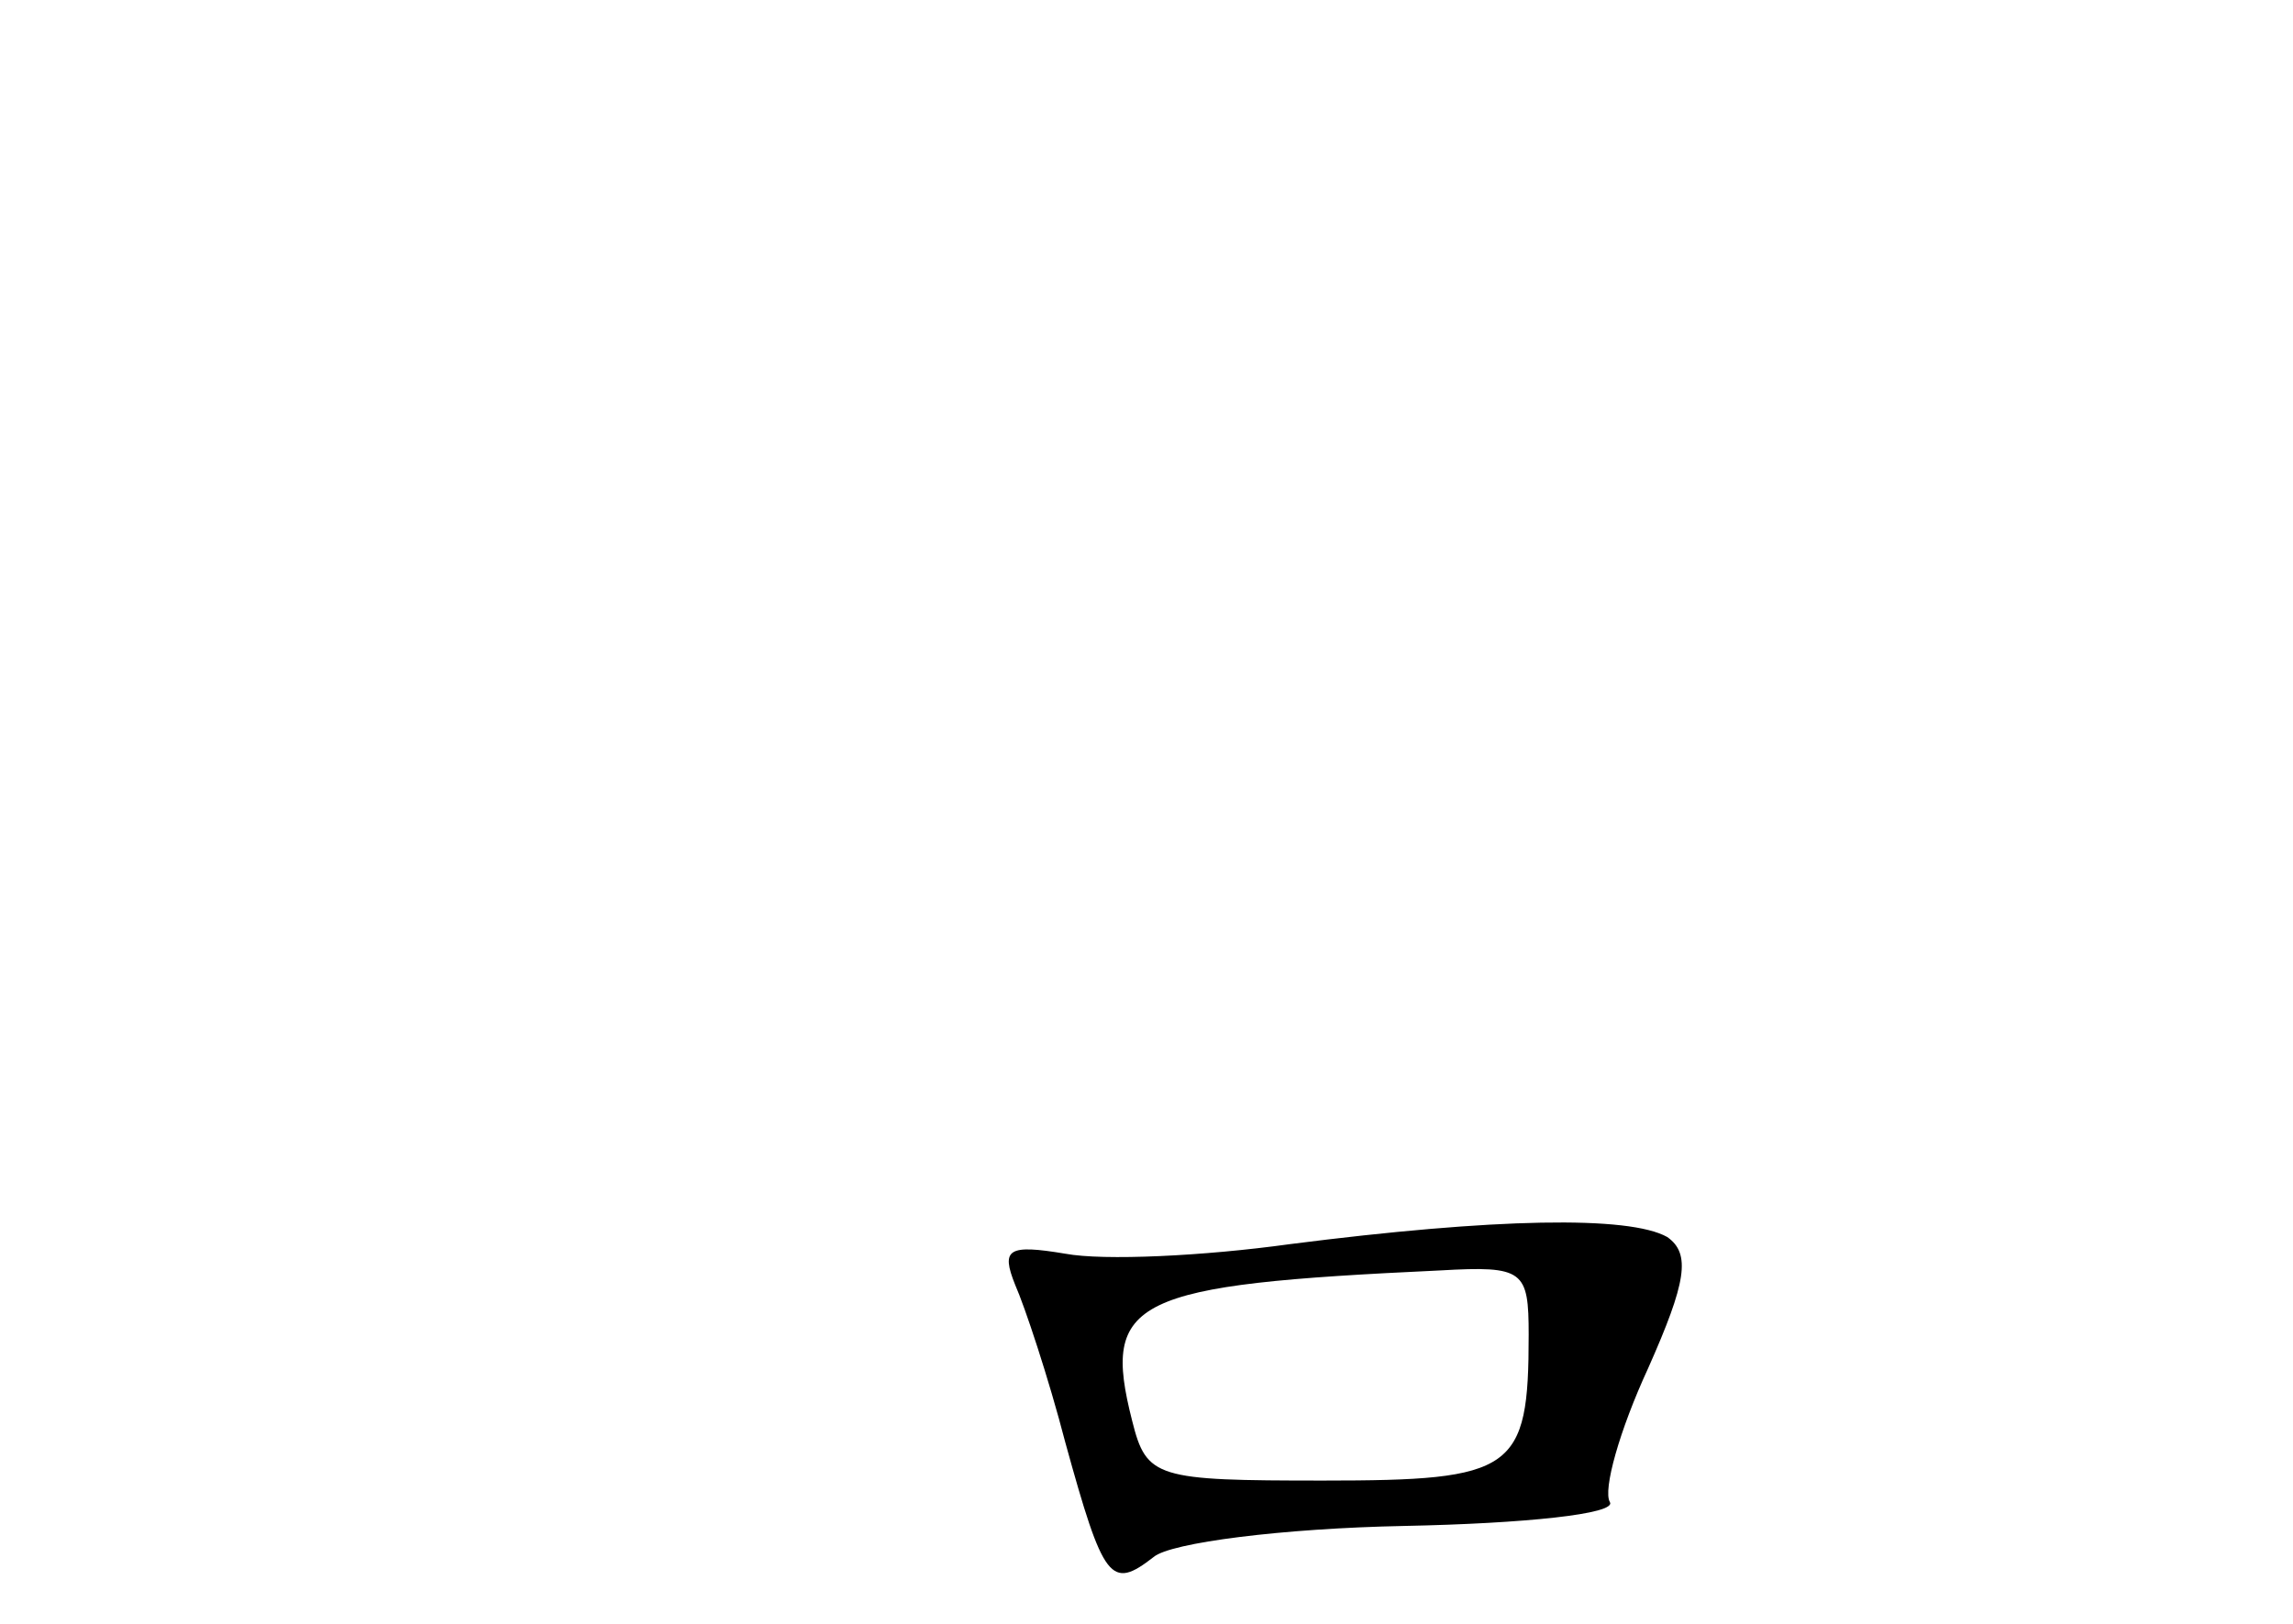 <?xml version="1.0" standalone="no"?>
<!DOCTYPE svg PUBLIC "-//W3C//DTD SVG 20010904//EN"
 "http://www.w3.org/TR/2001/REC-SVG-20010904/DTD/svg10.dtd">
<svg version="1.0" xmlns="http://www.w3.org/2000/svg"
 width="96pt" height="68pt" viewBox="0 0 96 68"
 preserveAspectRatio="xMidYMid meet">
<g transform="translate(0,68) scale(0.1,-0.1)"
fill="#000000" stroke="none">
<path d="M540 159 c-36 -5 -78 -7 -94 -4 -24 4 -27 2 -21 -13 4 -9 14 -39 21
-66 16 -58 19 -62 37 -48 7 6 54 12 105 13 50 1 89 5 86 10 -3 5 4 30 16 56
16 36 18 48 8 55 -16 9 -72 8 -158 -3z m100 -38 c0 -57 -6 -61 -86 -61 -70 0
-74 1 -80 25 -13 51 0 57 129 63 35 2 37 0 37 -27z"/>
</g>
</svg>
